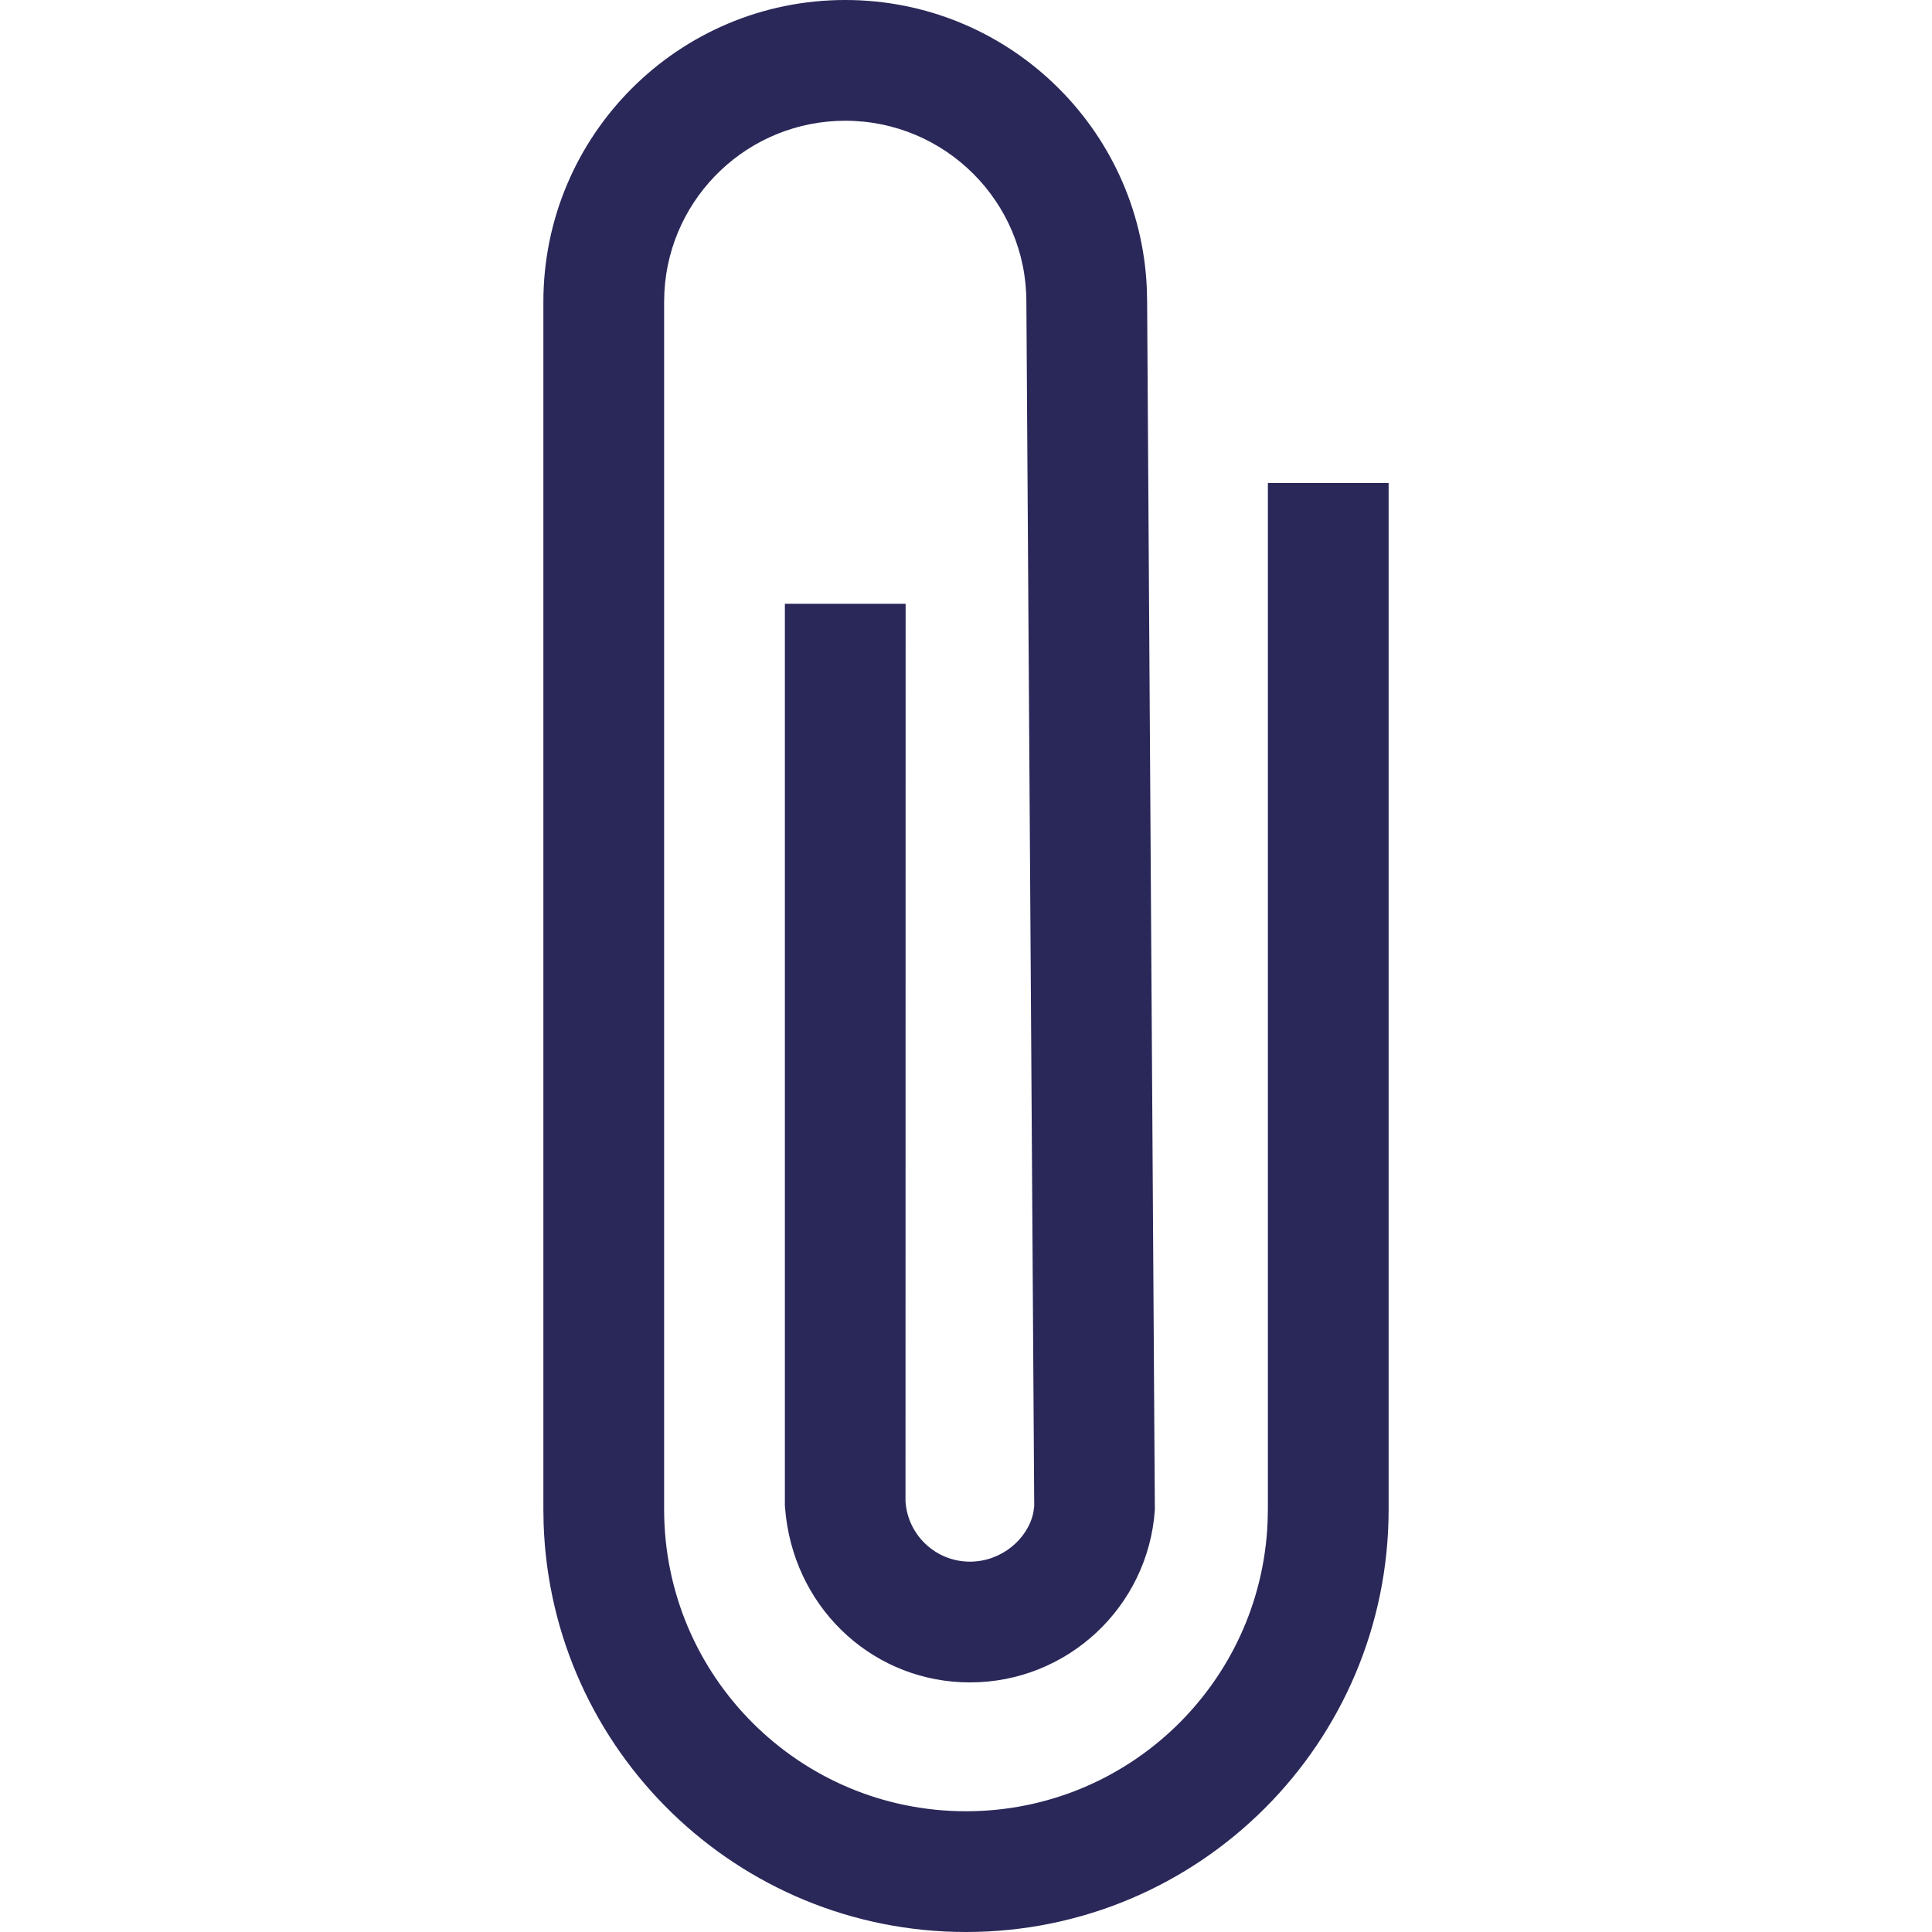 <?xml version="1.0" encoding="UTF-8"?>
<svg width="32px" height="32px" viewBox="0 0 32 32" version="1.1" xmlns="http://www.w3.org/2000/svg" xmlns:xlink="http://www.w3.org/1999/xlink">
    <!-- Generator: Sketch 61.2 (89653) - https://sketch.com -->
    <title>Atoms/Ikoner/Ui/Attachment</title>
    <desc>Created with Sketch.</desc>
    <g id="Atoms/Ikoner/Ui/Attachment" stroke="none" stroke-width="1" fill="none" fill-rule="evenodd">
        <g id="Attachment" fill-rule="nonzero">
            <path d="M14,0 C16.689,0 18.882,2.122 18.995,4.777 L19,4.993 L19.128,25.009 C19.016,26.618 17.678,27.866 16.065,27.866 C14.512,27.866 13.214,26.709 13.018,25.125 L13,24.94 L13,10 L15,10 L14.998,24.871 C15.037,25.431 15.503,25.866 16.065,25.866 C16.587,25.866 17.026,25.491 17.116,25.049 L17.13,24.947 L17,5 C17,3.343 15.657,2 14,2 C12.402,2 11.096,3.249 11.005,4.824 L11,5 L11,25 C11,27.761 13.239,30 16,30 C18.689,30 20.882,27.878 20.995,25.217 L21,25 L21,8 L23,8 L23,25 C23,28.866 19.866,32 16,32 C12.215,32 9.131,28.995 9.004,25.241 L9,25 L9,5 C9,2.239 11.239,0 14,0 Z" id="Path" fill="#2A2859"></path>
        </g>
    </g>
</svg>
